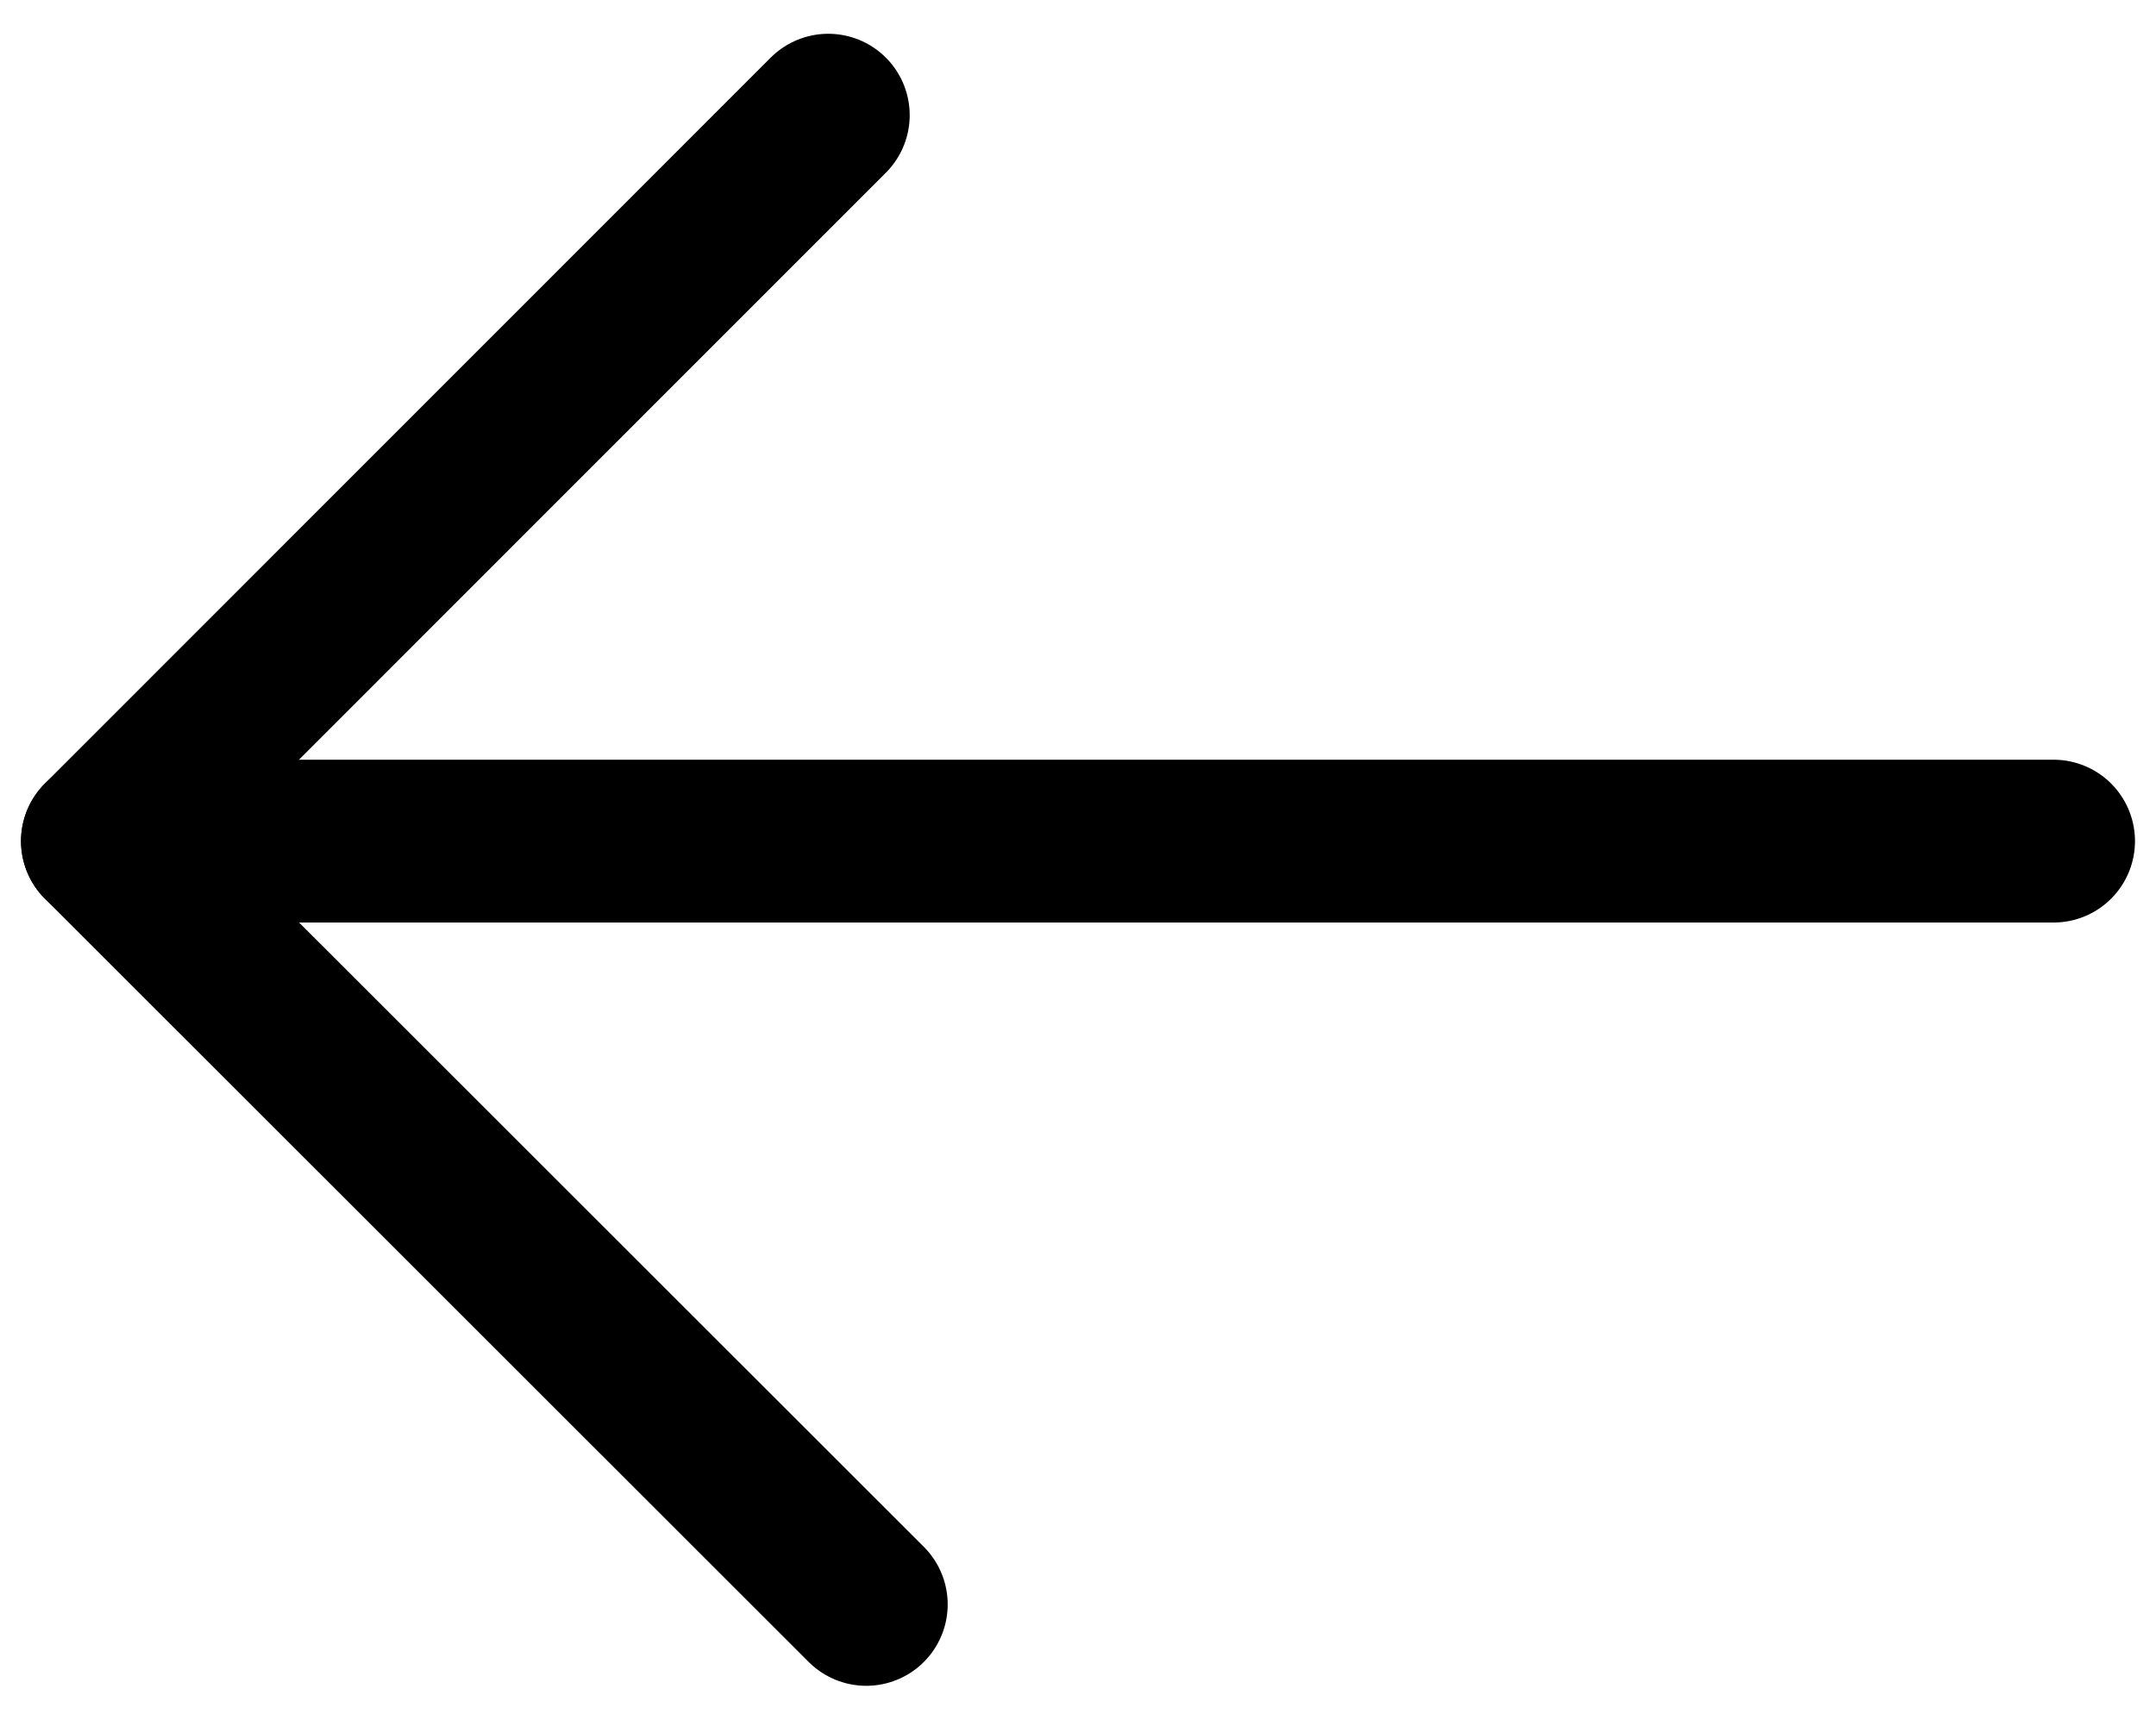 <?xml version="1.0" encoding="UTF-8"?>
<svg id="Layer_1" data-name="Layer 1" xmlns="http://www.w3.org/2000/svg" viewBox="0 0 69.24 55.24">
  <defs>
    <style>
      .cls-1 {
        fill: none;
        stroke: #000;
        stroke-linecap: round;
        stroke-linejoin: round;
        stroke-width: 5.23px;
      }
    </style>
  </defs>
  <polyline class="cls-1" points="26.6 3.7 3.29 27.02 27.82 51.54"/>
  <line class="cls-1" x1="3.29" y1="27.02" x2="65.95" y2="27.02"/>
</svg>